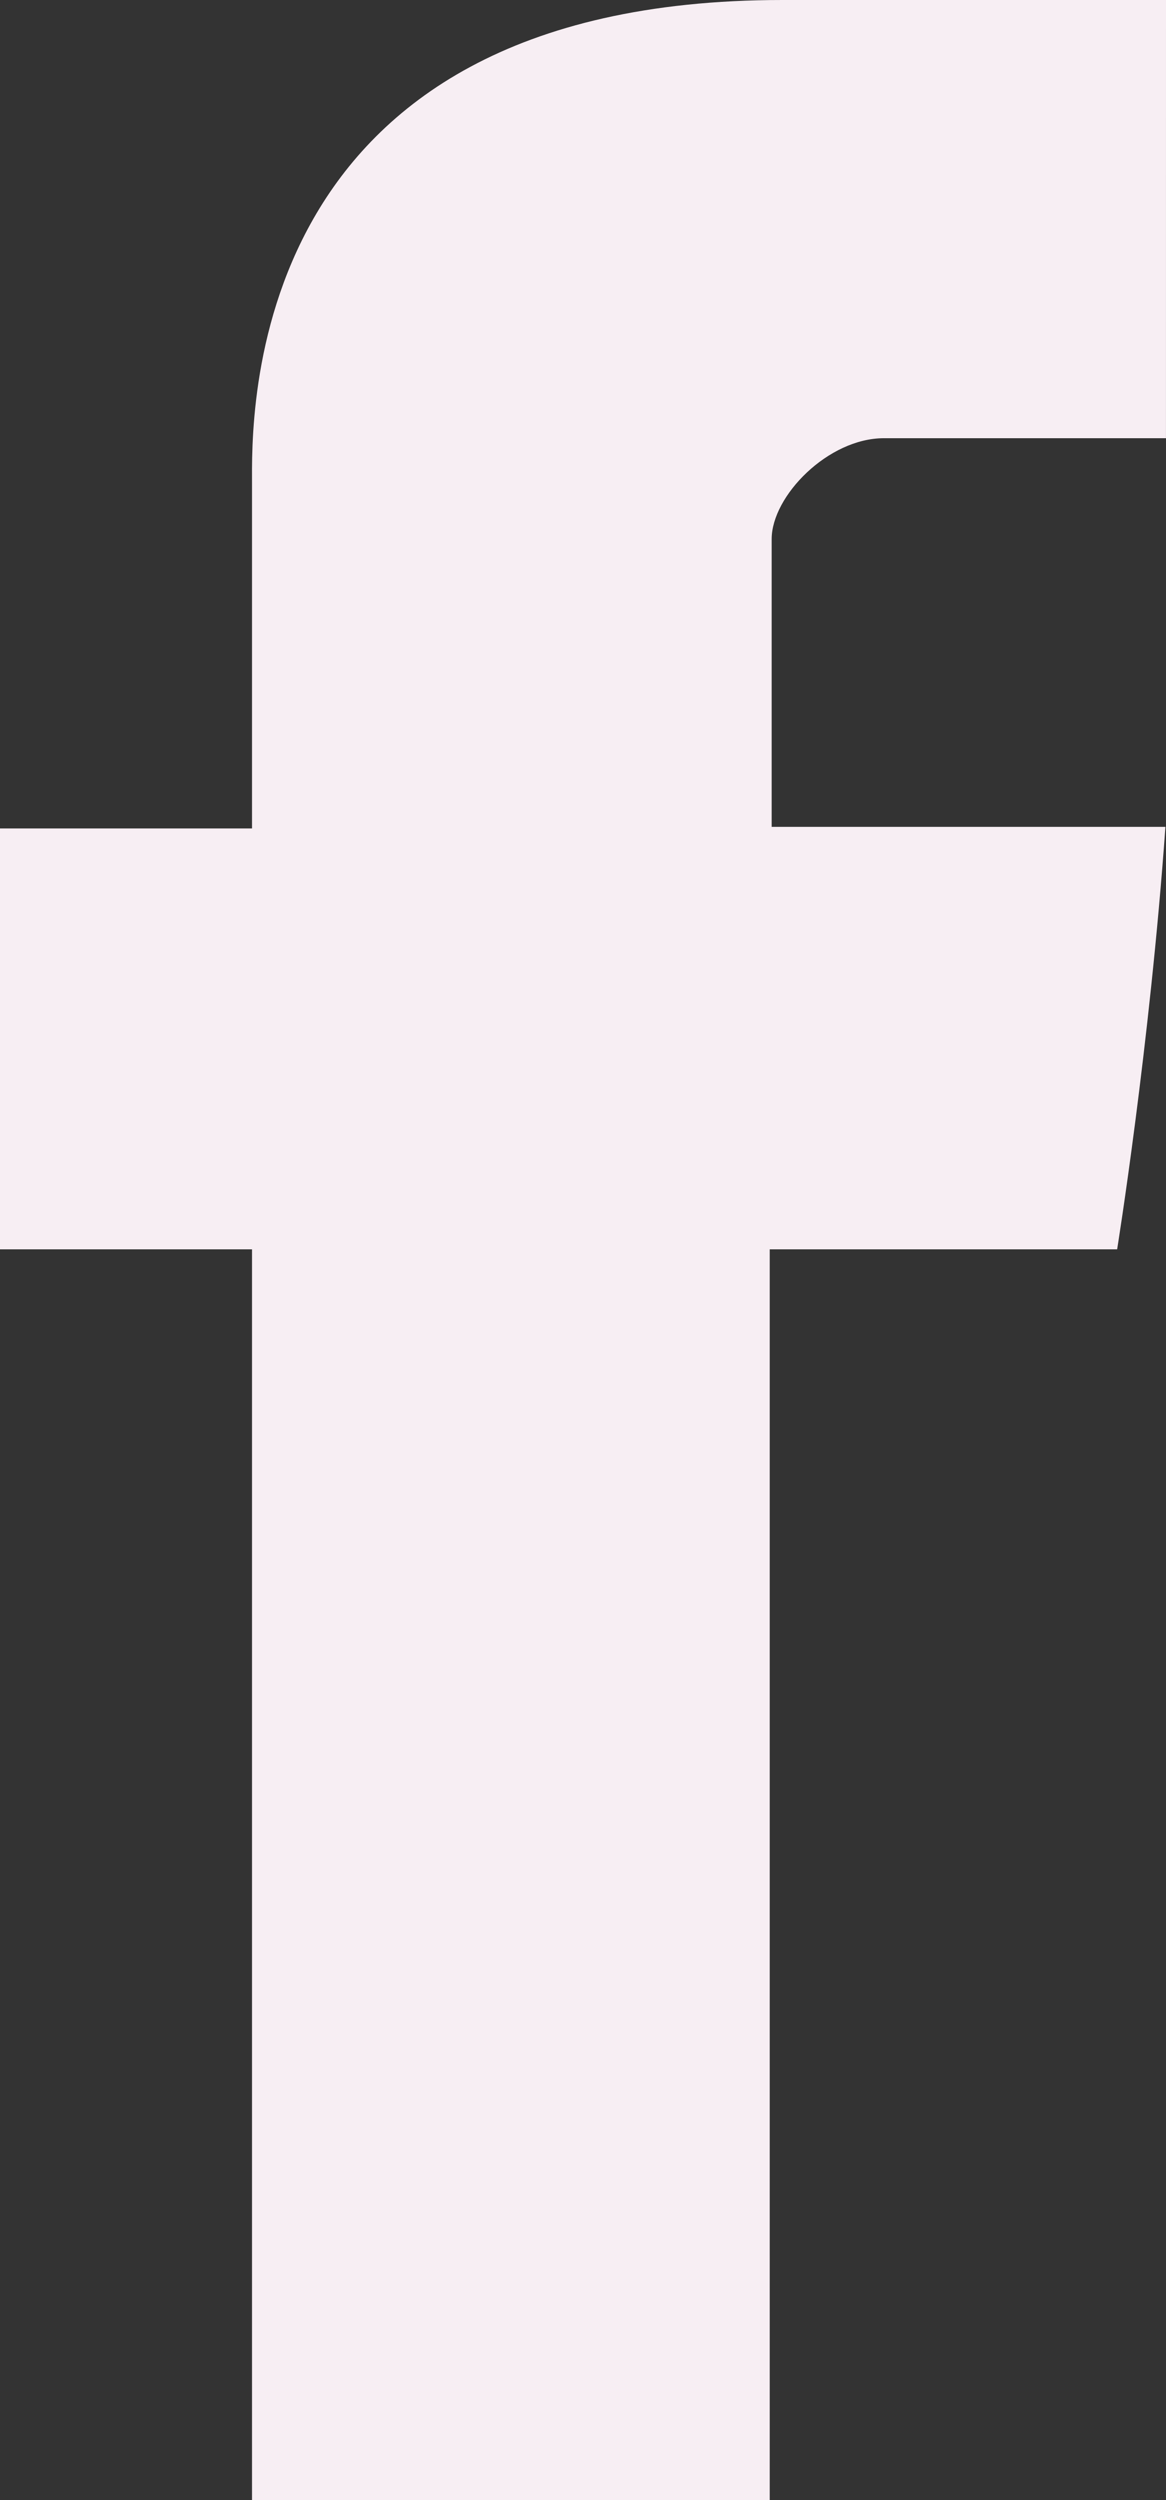 <?xml version="1.0" encoding="iso-8859-1"?>
<!-- Generator: Adobe Illustrator 17.0.0, SVG Export Plug-In . SVG Version: 6.00 Build 0)  -->
<!DOCTYPE svg PUBLIC "-//W3C//DTD SVG 1.1//EN" "http://www.w3.org/Graphics/SVG/1.1/DTD/svg11.dtd">
<svg version="1.1" id="Icons" xmlns="http://www.w3.org/2000/svg" xmlns:xlink="http://www.w3.org/1999/xlink" x="0px" y="0px"
	 width="42px" height="90px" viewBox="0 0 42 90" style="enable-background:new 0 0 42 90;" xml:space="preserve">
<rect x="0" y="0" width="42" height="90" fill="#333333" stroke="none"/>
<path id="Facebook_1_" style="fill:#F7EEF3;" d="M9.078,17.432c0,2.268,0,12.391,0,12.391H0v15.152h9.078V90h18.648V44.975H40.24
	c0,0,1.172-7.266,1.739-15.209c-1.629,0-14.183,0-14.183,0s0-8.816,0-10.36c0-1.548,2.033-3.631,4.043-3.631c2.006,0,6.24,0,10.16,0
	C42,13.711,42,6.583,42,0c-5.234,0-11.188,0-13.815,0C8.617,0,9.078,15.166,9.078,17.432z"/>
</svg>
